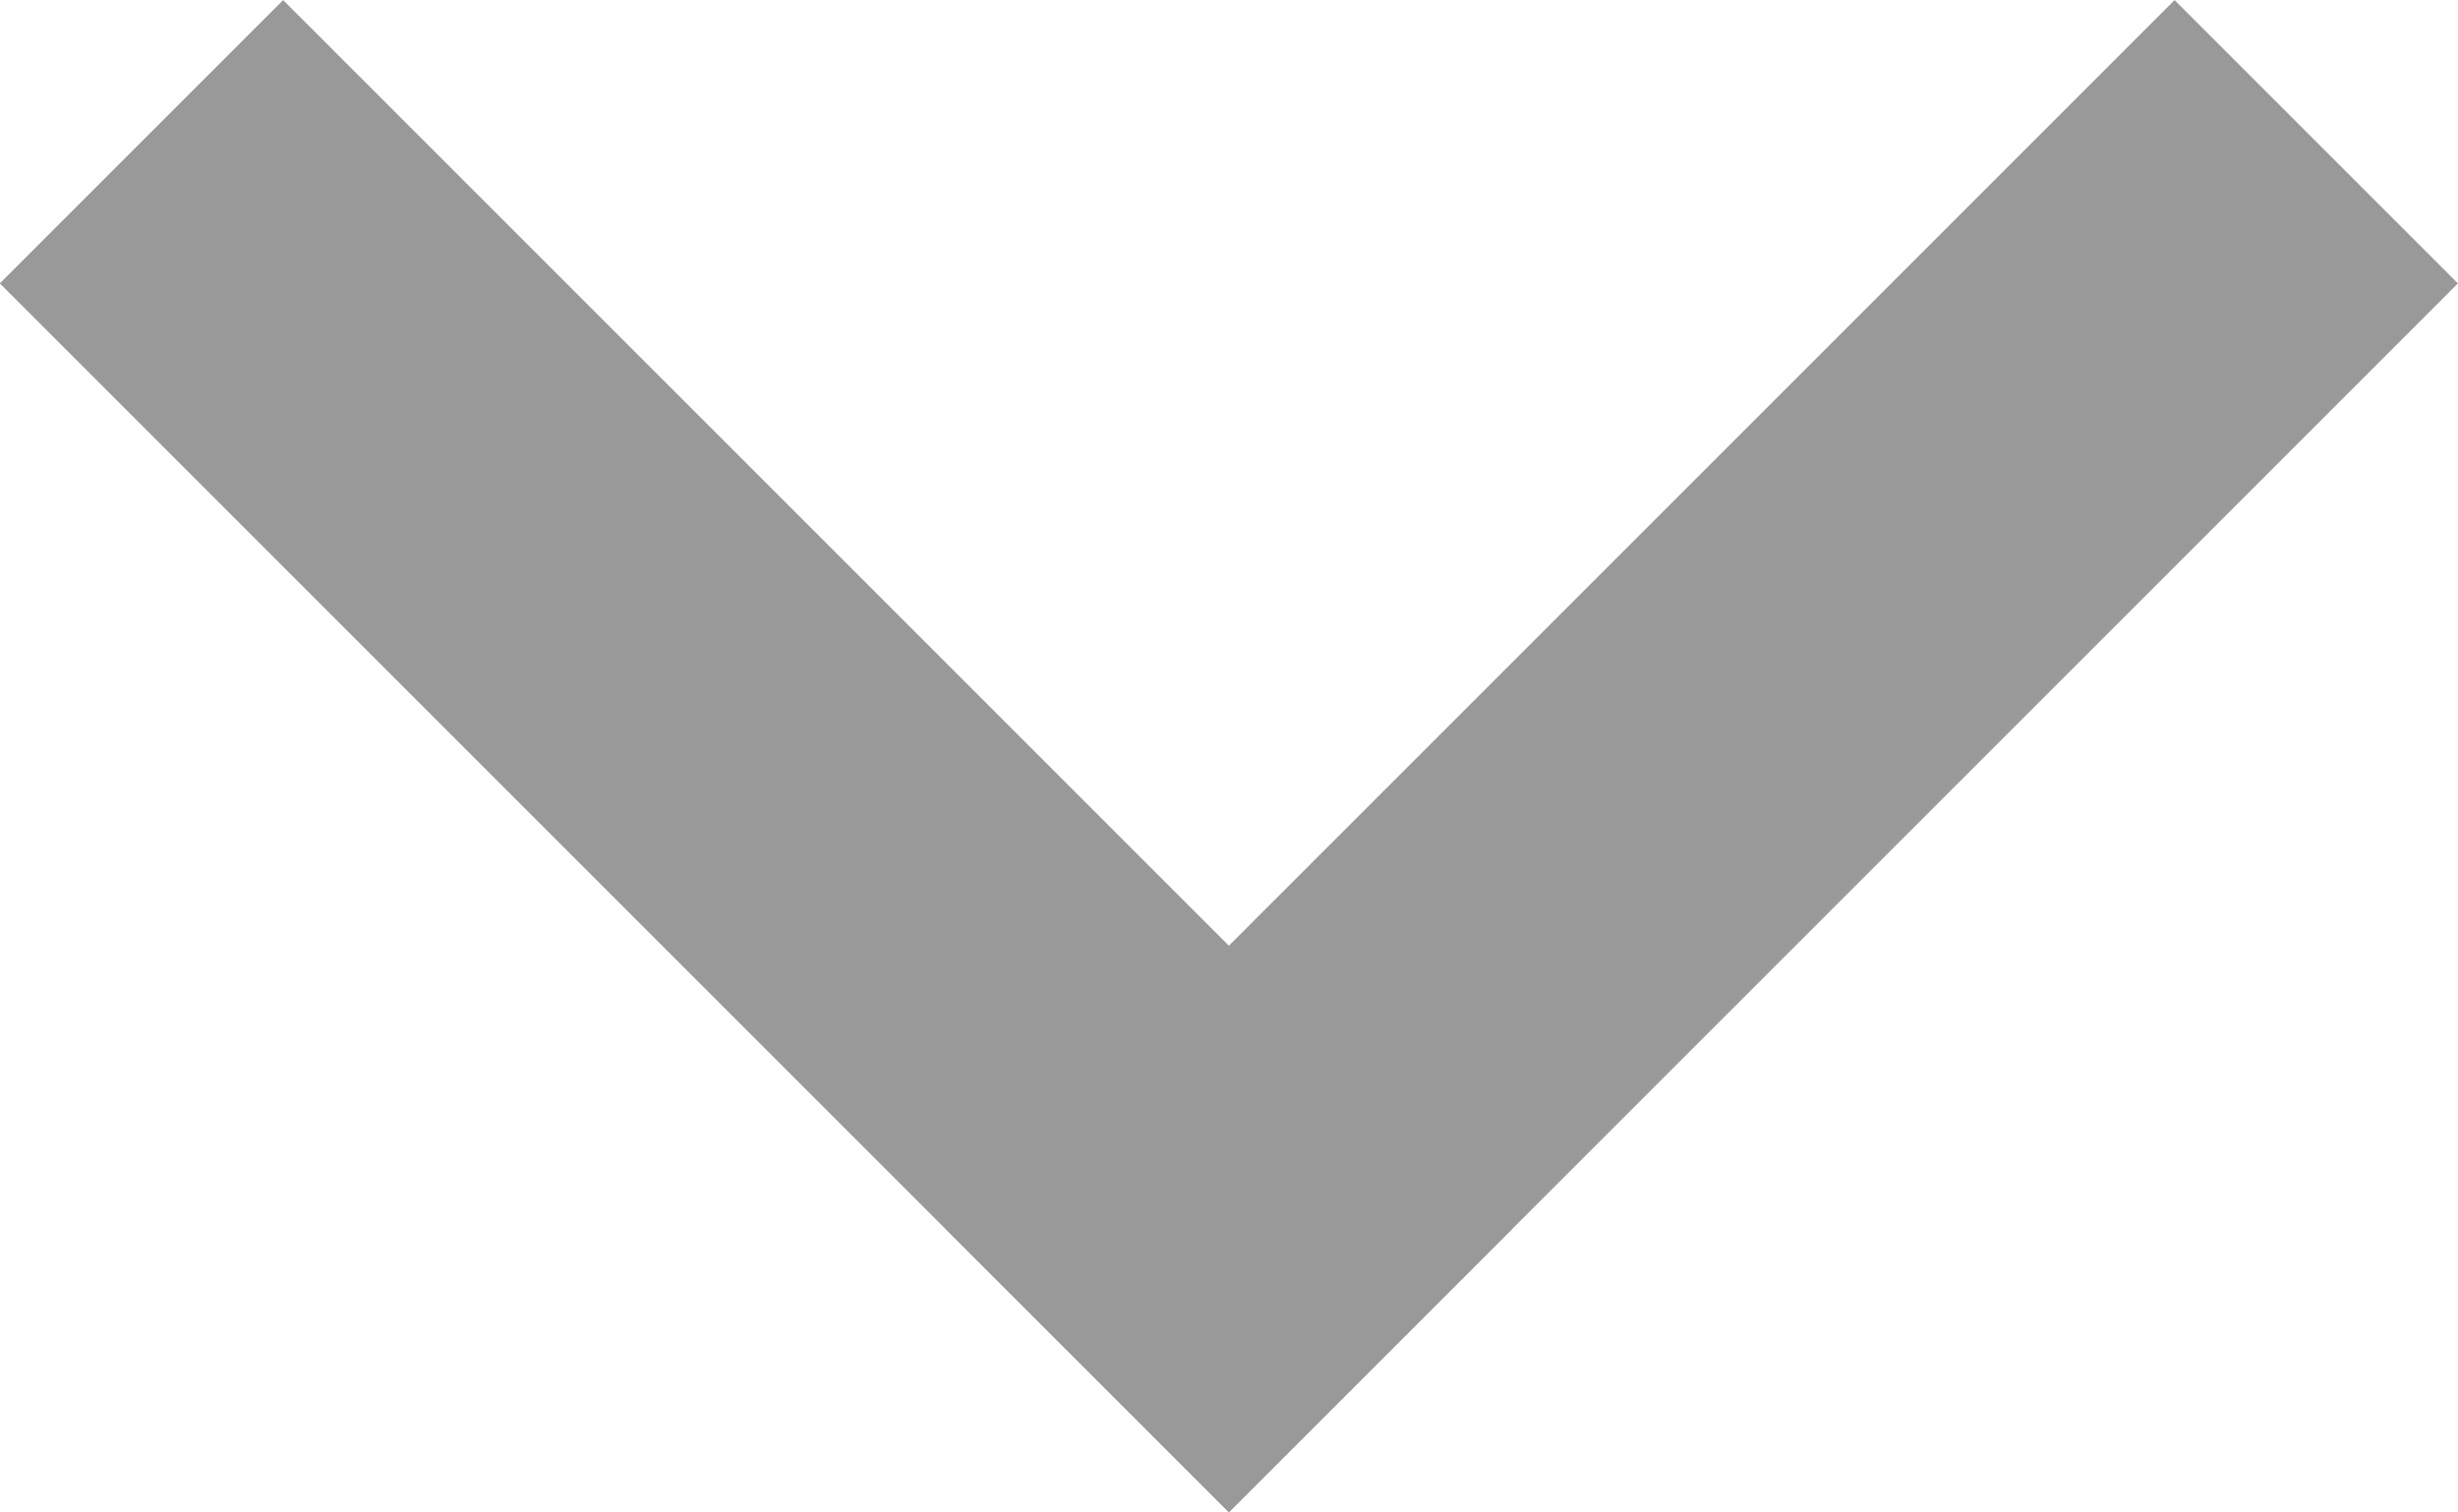 <svg xmlns="http://www.w3.org/2000/svg" width="9.202" height="5.662" viewBox="0 0 9.202 5.662" style="">
  <g id="arrow" transform="translate(-1434.311 -56.114)">
    <line id="선_1" data-name="선 1" x2="3.54" y2="3.54" transform="translate(1435.371 57.175)" fill="none" stroke="#999" stroke-linecap="square" stroke-width="1.5"/>
    <line id="선_2" data-name="선 2" x1="3.54" y2="3.54" transform="translate(1438.912 57.175)" fill="none" stroke="#999" stroke-linecap="square" stroke-width="1.5"/>
  </g>
</svg>